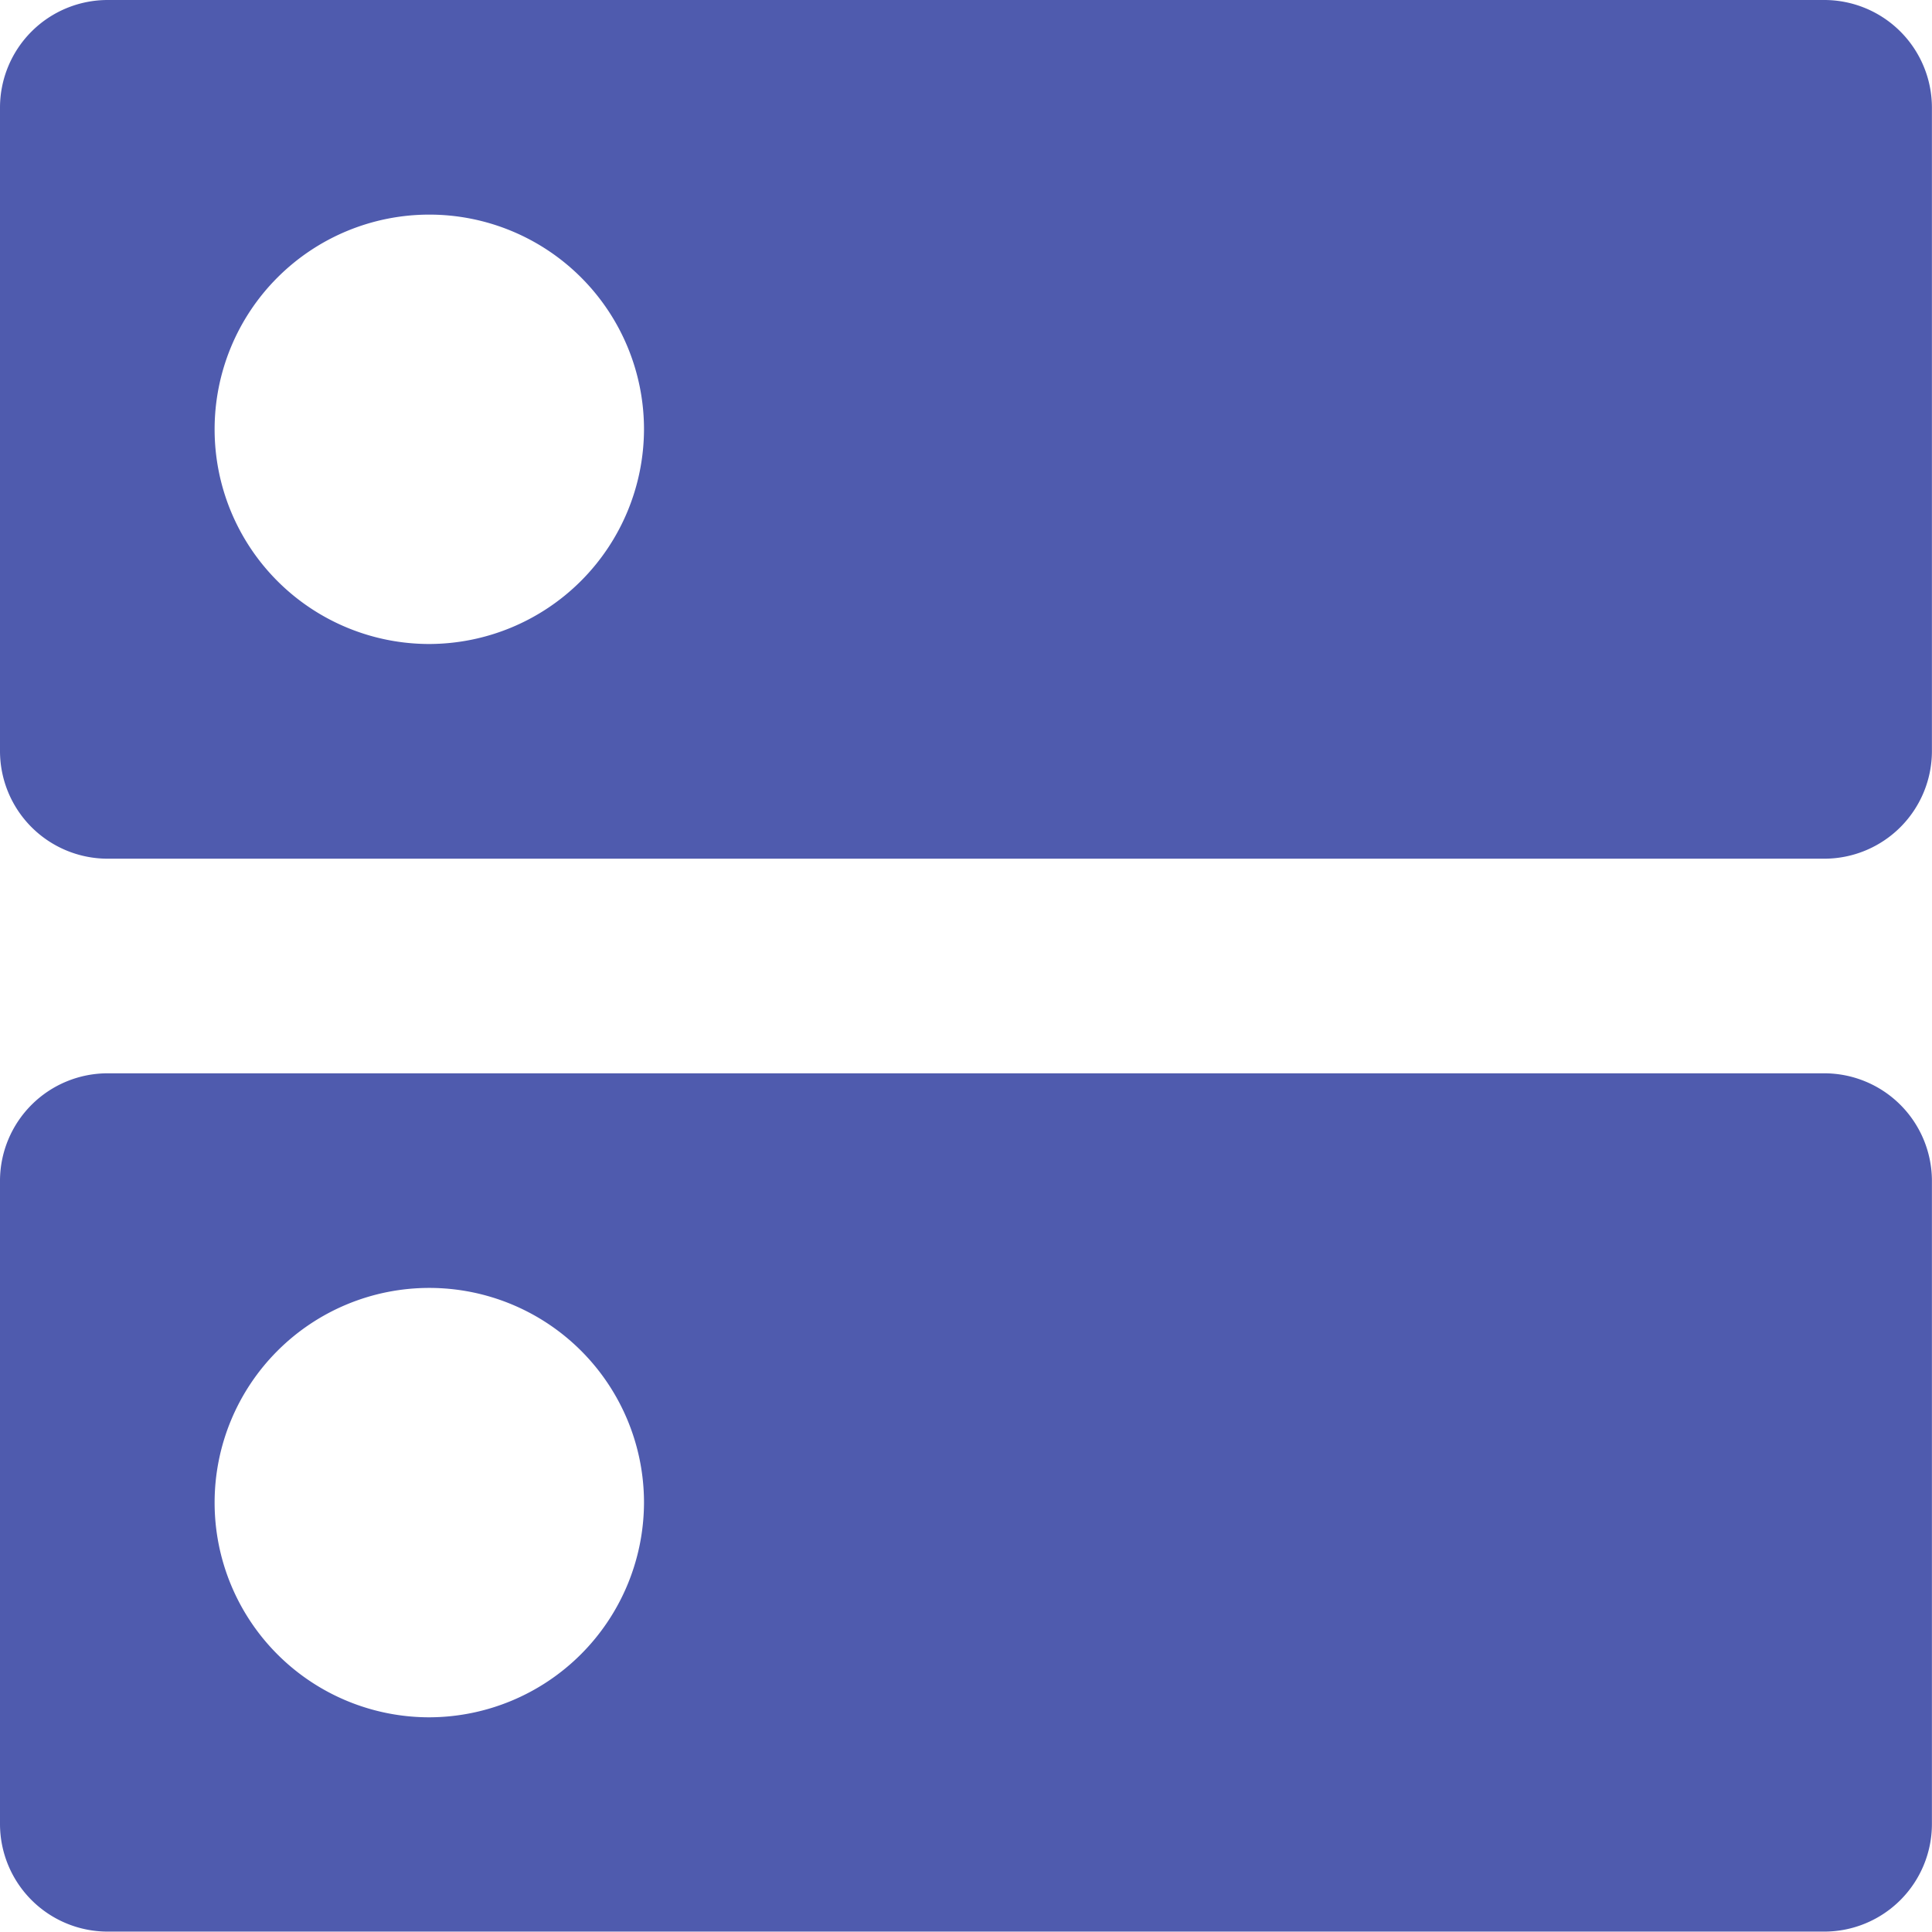 <svg xmlns="http://www.w3.org/2000/svg" width="24.063" height="24.062" viewBox="0 0 24.063 24.062">
  <path id="Icon_material-dns" data-name="Icon material-dns" d="M27.225,17.868H5.837A1.341,1.341,0,0,0,4.5,19.2v8.021a1.341,1.341,0,0,0,1.337,1.337H27.225a1.341,1.341,0,0,0,1.337-1.337V19.2A1.341,1.341,0,0,0,27.225,17.868ZM9.847,25.889a2.674,2.674,0,1,1,2.674-2.674A2.681,2.681,0,0,1,9.847,25.889ZM27.225,4.5H5.837A1.341,1.341,0,0,0,4.5,5.837v8.021a1.341,1.341,0,0,0,1.337,1.337H27.225a1.341,1.341,0,0,0,1.337-1.337V5.837A1.341,1.341,0,0,0,27.225,4.5ZM9.847,12.521a2.674,2.674,0,1,1,2.674-2.674A2.681,2.681,0,0,1,9.847,12.521Z" transform="translate(-4.5 -4.5)" fill="#4f5bae"/>
</svg>
